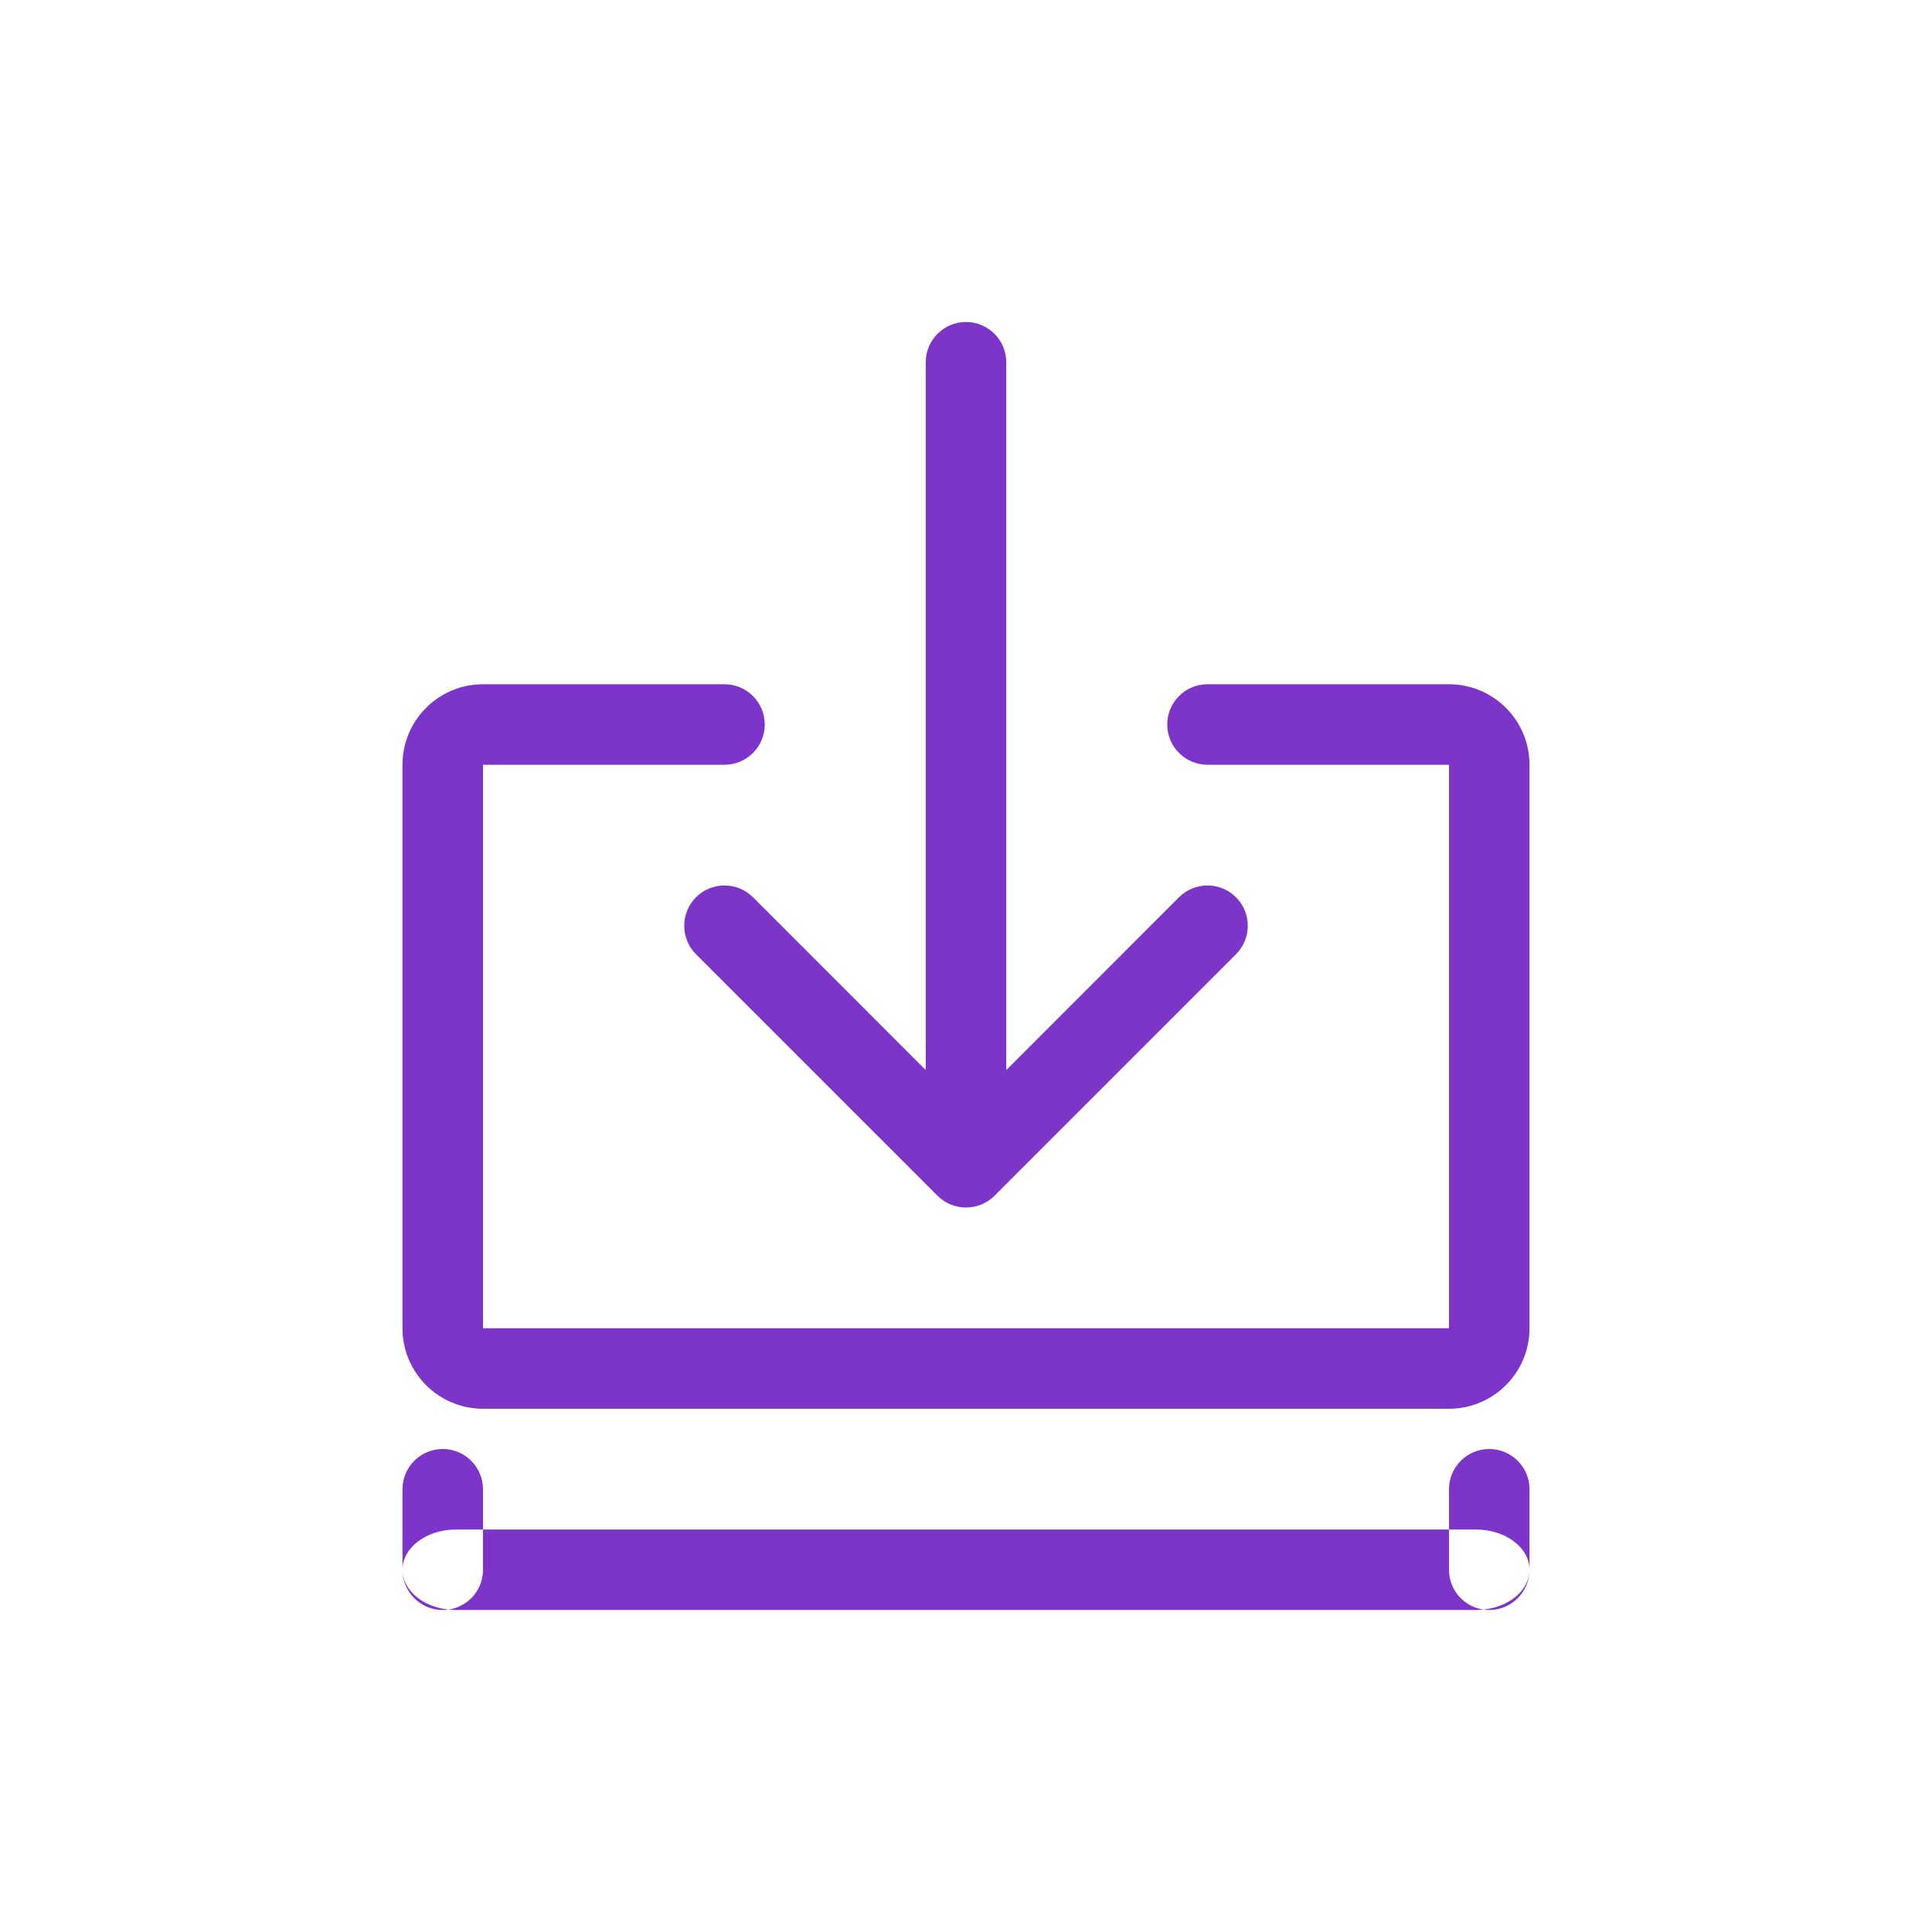 <svg width="24" height="24" viewBox="0 0 24 24" fill="none" xmlns="http://www.w3.org/2000/svg">
<path fill-rule="evenodd" clip-rule="evenodd" d="M5.571 19.995C5.603 19.998 5.634 20 5.667 20H18.333C18.366 20 18.398 19.998 18.429 19.995C18.452 19.998 18.476 20 18.5 20C18.776 20 19 19.776 19 19.5V18.5C19 18.224 18.776 18 18.5 18C18.224 18 18 18.224 18 18.5V19H6V18.5C6 18.224 5.776 18 5.5 18C5.224 18 5 18.224 5 18.5V19.5C5 19.776 5.224 20 5.5 20C5.524 20 5.548 19.998 5.571 19.995ZM5.571 19.995C5.814 19.96 6 19.752 6 19.5V19H5.667C5.298 19 5 19.224 5 19.5C5 19.752 5.248 19.96 5.571 19.995ZM18 19H18.333C18.701 19 19 19.224 19 19.5C19 19.752 18.752 19.96 18.429 19.995C18.186 19.96 18 19.752 18 19.5V19ZM14.5 9C14.5 9.276 14.724 9.5 15 9.5H18V16.5H6L6 9.5H9C9.276 9.5 9.5 9.276 9.5 9C9.5 8.724 9.276 8.5 9 8.5H6C5.448 8.5 5 8.948 5 9.5L5 16.5C5 17.052 5.448 17.5 6 17.5H18C18.552 17.5 19 17.052 19 16.5V9.5C19 8.948 18.552 8.5 18 8.5H15C14.724 8.5 14.5 8.724 14.5 9ZM15.354 11.146C15.158 10.951 14.842 10.951 14.646 11.146L12.5 13.293V4.5C12.5 4.224 12.276 4 12 4C11.724 4 11.5 4.224 11.5 4.5V13.293L9.354 11.146C9.158 10.951 8.842 10.951 8.646 11.146C8.451 11.342 8.451 11.658 8.646 11.854L11.646 14.854C11.842 15.049 12.158 15.049 12.354 14.854L15.354 11.854C15.549 11.658 15.549 11.342 15.354 11.146Z" fill="#7D34C8"/>
<mask id="mask0" mask-type="alpha" maskUnits="userSpaceOnUse" x="5" y="4" width="14" height="16">
<path fill-rule="evenodd" clip-rule="evenodd" d="M5.571 19.995C5.603 19.998 5.634 20 5.667 20H18.333C18.366 20 18.398 19.998 18.429 19.995C18.452 19.998 18.476 20 18.5 20C18.776 20 19 19.776 19 19.5V18.5C19 18.224 18.776 18 18.5 18C18.224 18 18 18.224 18 18.5V19H6V18.5C6 18.224 5.776 18 5.5 18C5.224 18 5 18.224 5 18.5V19.5C5 19.776 5.224 20 5.5 20C5.524 20 5.548 19.998 5.571 19.995ZM5.571 19.995C5.814 19.96 6 19.752 6 19.5V19H5.667C5.298 19 5 19.224 5 19.5C5 19.752 5.248 19.96 5.571 19.995ZM18 19H18.333C18.701 19 19 19.224 19 19.5C19 19.752 18.752 19.96 18.429 19.995C18.186 19.96 18 19.752 18 19.5V19ZM14.5 9C14.5 9.276 14.724 9.5 15 9.5H18V16.5H6L6 9.5H9C9.276 9.5 9.5 9.276 9.5 9C9.5 8.724 9.276 8.5 9 8.5H6C5.448 8.5 5 8.948 5 9.5L5 16.5C5 17.052 5.448 17.5 6 17.5H18C18.552 17.5 19 17.052 19 16.5V9.5C19 8.948 18.552 8.5 18 8.5H15C14.724 8.5 14.5 8.724 14.5 9ZM15.354 11.146C15.158 10.951 14.842 10.951 14.646 11.146L12.5 13.293V4.5C12.5 4.224 12.276 4 12 4C11.724 4 11.5 4.224 11.5 4.5V13.293L9.354 11.146C9.158 10.951 8.842 10.951 8.646 11.146C8.451 11.342 8.451 11.658 8.646 11.854L11.646 14.854C11.842 15.049 12.158 15.049 12.354 14.854L15.354 11.854C15.549 11.658 15.549 11.342 15.354 11.146Z" fill="white"/>
</mask>
<g mask="url(#mask0)">
</g>
</svg>
